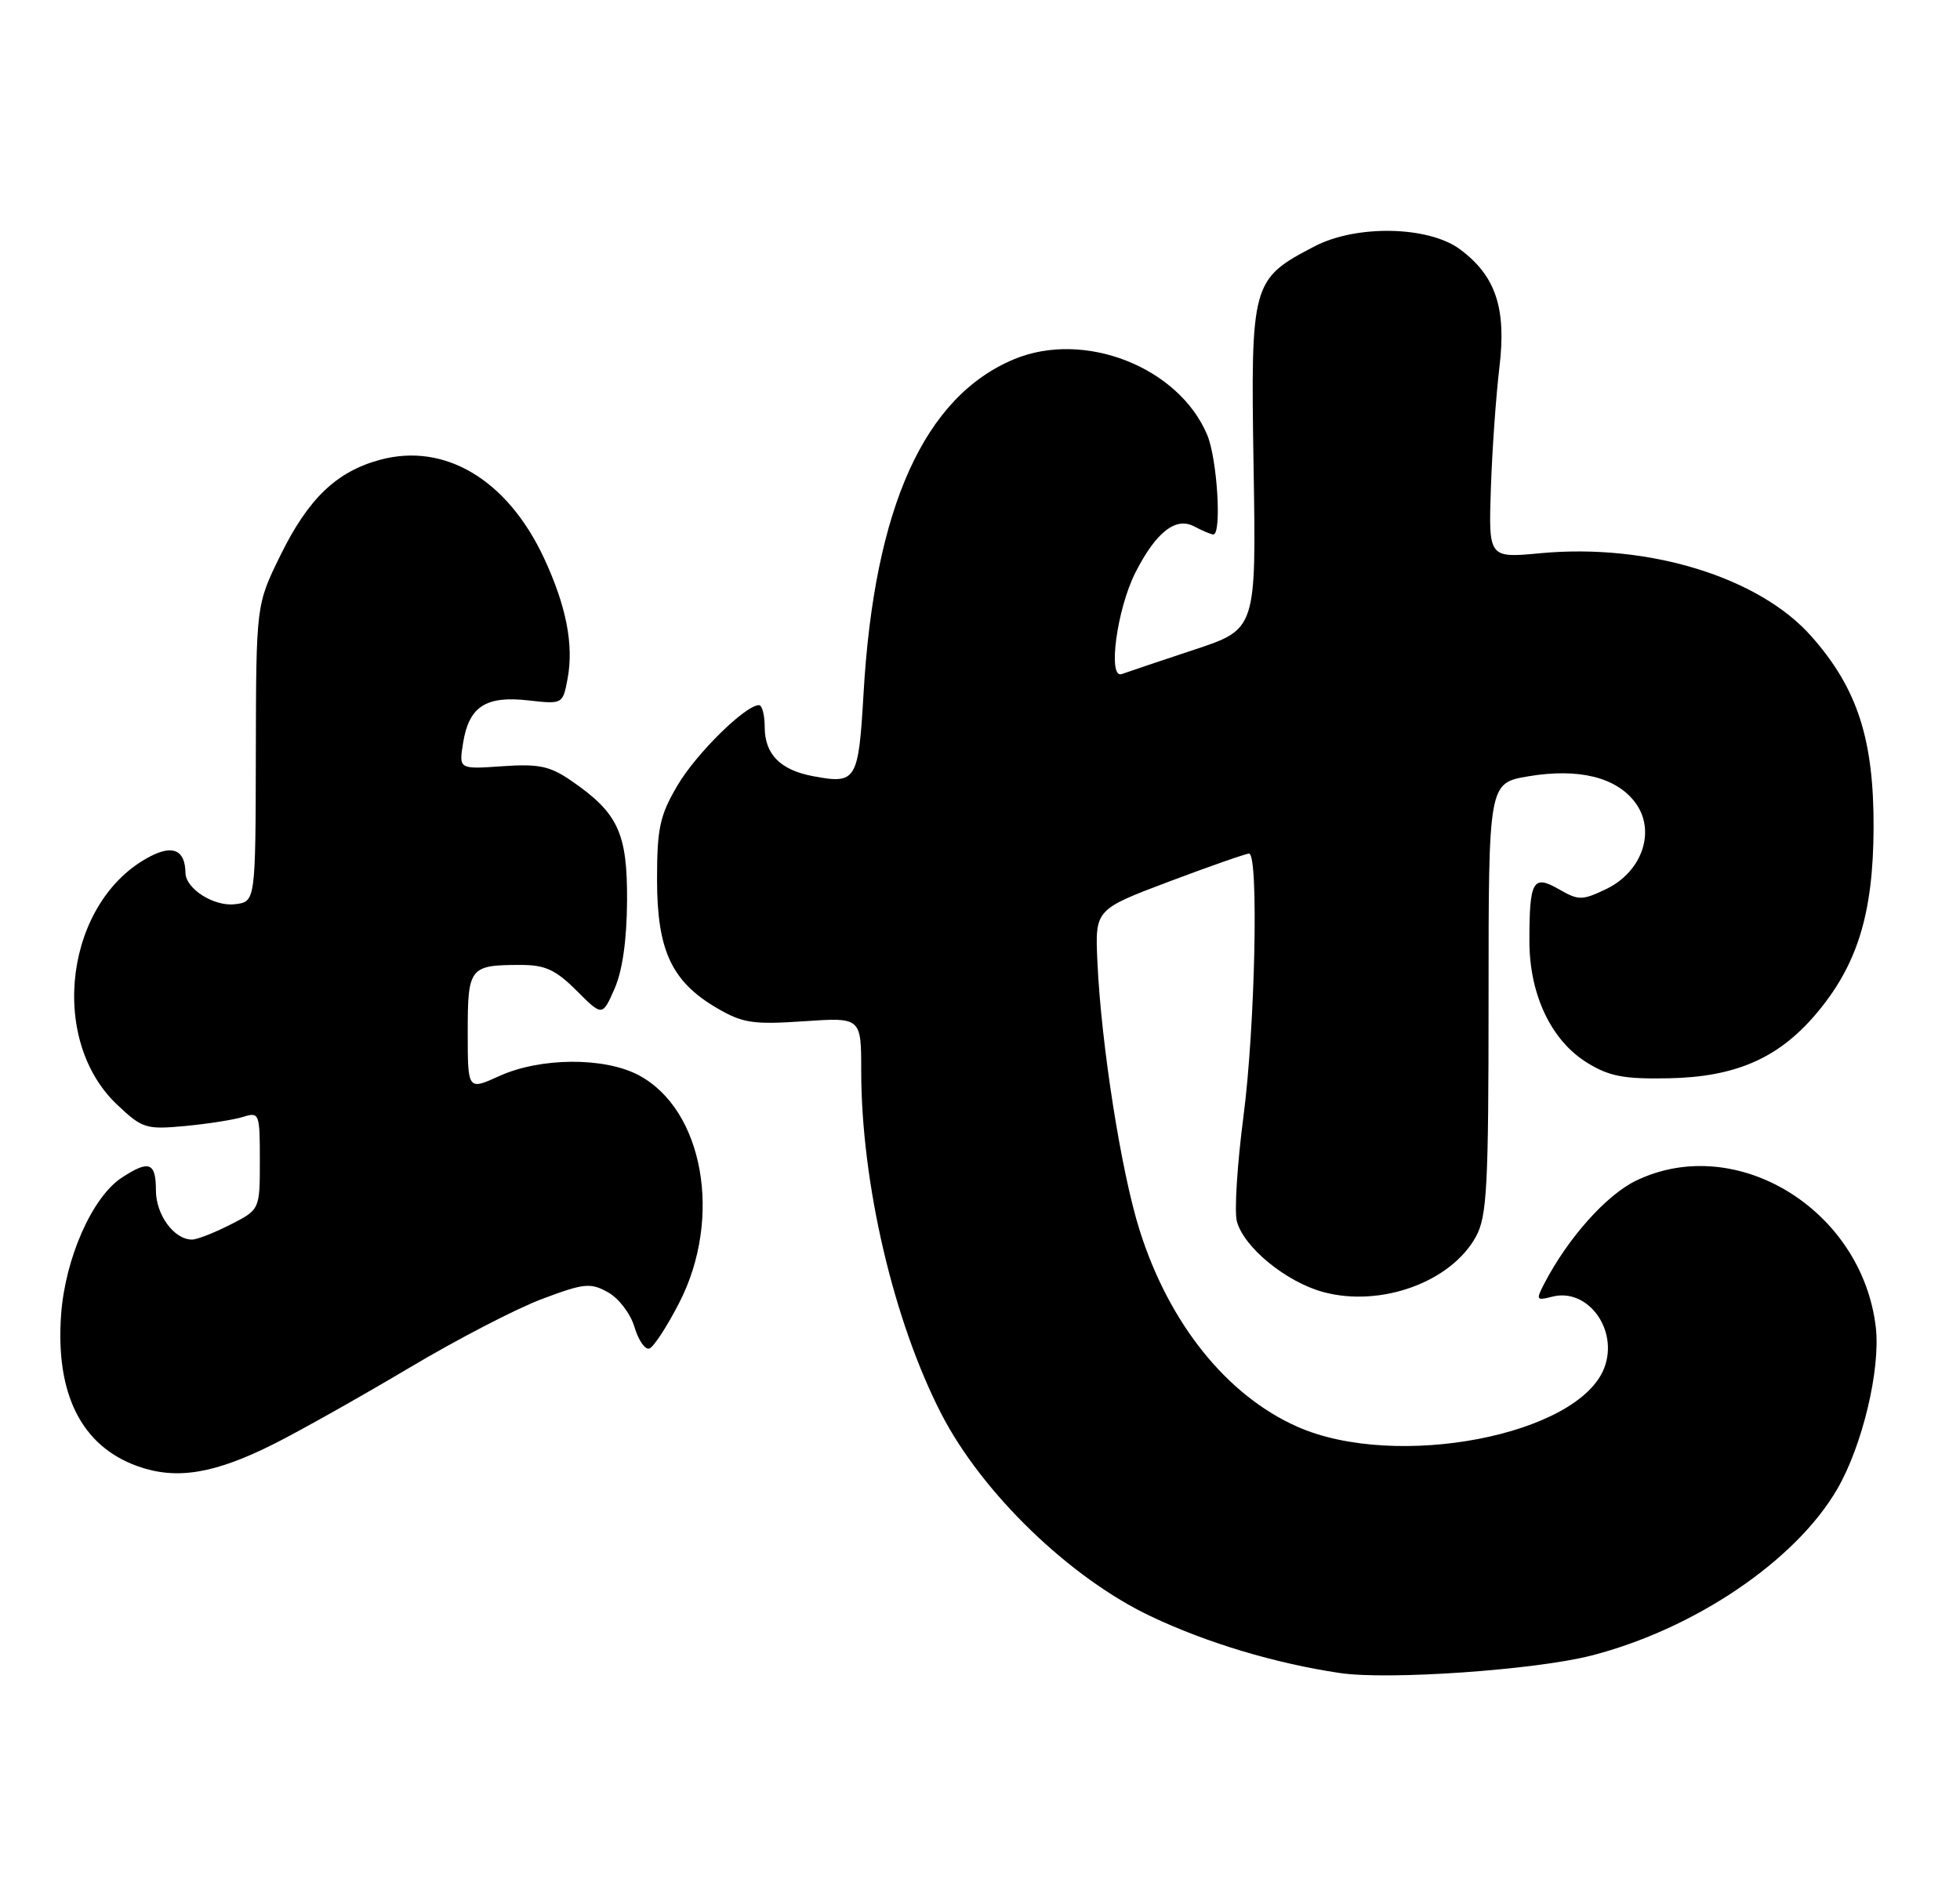 <?xml version="1.0" encoding="UTF-8" standalone="no"?>
<!DOCTYPE svg PUBLIC "-//W3C//DTD SVG 1.1//EN" "http://www.w3.org/Graphics/SVG/1.1/DTD/svg11.dtd" >
<svg xmlns="http://www.w3.org/2000/svg" xmlns:xlink="http://www.w3.org/1999/xlink" version="1.1" viewBox="0 0 264 256">
 <g >
 <path fill="currentColor"
d=" M 214.32 223.05 C 228.24 219.48 241.86 210.27 247.46 200.62 C 250.86 194.77 253.31 184.46 252.66 178.82 C 250.80 162.93 233.82 152.55 220.35 159.07 C 216.36 161.01 211.22 166.76 208.02 172.90 C 206.86 175.13 206.93 175.25 209.05 174.70 C 213.85 173.44 218.04 179.14 216.09 184.28 C 212.63 193.37 188.05 198.10 174.76 192.22 C 165.26 188.02 157.46 178.31 153.50 165.74 C 151.01 157.88 148.31 140.64 147.81 129.51 C 147.50 122.53 147.50 122.53 157.49 118.76 C 162.98 116.69 167.82 115.00 168.24 115.00 C 169.56 115.00 169.06 138.41 167.48 150.46 C 166.65 156.82 166.25 163.14 166.59 164.50 C 167.47 167.99 173.21 172.71 178.24 174.07 C 185.99 176.16 195.44 172.73 198.80 166.60 C 200.29 163.88 200.50 159.90 200.50 134.50 C 200.50 105.50 200.50 105.50 205.84 104.59 C 212.61 103.45 217.72 104.70 220.27 108.14 C 223.08 111.93 221.21 117.45 216.32 119.79 C 213.10 121.32 212.63 121.33 209.99 119.81 C 206.48 117.79 206.00 118.62 206.00 126.77 C 206.00 133.99 208.93 140.18 213.77 143.17 C 216.75 145.01 218.72 145.39 224.75 145.27 C 233.71 145.10 239.46 142.61 244.49 136.74 C 250.15 130.12 252.32 123.17 252.36 111.50 C 252.40 99.60 250.19 92.77 244.02 85.77 C 236.98 77.76 222.05 73.17 207.50 74.53 C 200.50 75.19 200.50 75.19 200.81 65.84 C 200.98 60.70 201.50 53.35 201.96 49.50 C 202.92 41.53 201.48 37.19 196.67 33.60 C 192.45 30.45 182.71 30.24 177.06 33.19 C 168.58 37.61 168.45 38.06 168.85 62.96 C 169.21 84.77 169.21 84.77 160.85 87.53 C 156.26 89.05 151.87 90.53 151.10 90.81 C 149.16 91.53 150.44 82.02 152.95 77.10 C 155.71 71.68 158.38 69.60 160.85 70.92 C 161.96 71.51 163.12 72.00 163.43 72.00 C 164.58 72.00 163.96 61.83 162.61 58.61 C 158.78 49.45 146.03 44.45 136.58 48.40 C 124.49 53.45 117.77 68.35 116.32 93.34 C 115.63 105.22 115.36 105.67 109.52 104.57 C 105.09 103.74 103.00 101.61 103.00 97.93 C 103.00 96.32 102.65 95.00 102.23 95.00 C 100.40 95.00 93.77 101.53 91.25 105.82 C 88.87 109.87 88.50 111.57 88.50 118.50 C 88.50 128.02 90.46 132.24 96.56 135.81 C 100.04 137.84 101.41 138.05 108.25 137.59 C 116.00 137.06 116.00 137.06 116.00 144.28 C 116.01 159.40 120.35 177.98 126.80 190.50 C 132.30 201.17 144.11 212.59 155.00 217.75 C 162.59 221.35 171.76 224.10 180.50 225.40 C 187.01 226.36 206.72 224.99 214.32 223.05 Z  M 37.00 194.48 C 40.58 192.67 48.75 188.07 55.17 184.25 C 61.59 180.43 69.64 176.25 73.07 174.98 C 78.69 172.87 79.54 172.79 81.89 174.10 C 83.34 174.90 84.93 176.99 85.46 178.78 C 85.99 180.57 86.89 181.87 87.46 181.68 C 88.03 181.50 89.85 178.71 91.50 175.49 C 97.36 164.07 94.75 149.48 86.02 144.85 C 81.39 142.40 72.80 142.45 67.25 144.97 C 63.00 146.90 63.00 146.90 63.00 139.06 C 63.00 130.30 63.24 130.00 70.18 130.00 C 73.43 130.00 74.86 130.66 77.67 133.47 C 81.13 136.93 81.13 136.93 82.77 133.22 C 83.84 130.80 84.43 126.64 84.46 121.33 C 84.51 112.20 83.25 109.51 76.91 105.16 C 74.05 103.20 72.56 102.89 67.65 103.23 C 61.80 103.64 61.80 103.64 62.38 100.07 C 63.17 95.19 65.43 93.71 71.15 94.36 C 75.79 94.88 75.80 94.88 76.45 91.44 C 77.30 86.87 76.28 81.65 73.27 75.18 C 68.36 64.65 59.94 59.59 51.21 61.94 C 45.33 63.53 41.54 67.15 37.78 74.80 C 34.50 81.47 34.50 81.47 34.46 101.48 C 34.42 121.50 34.42 121.50 31.62 121.82 C 28.81 122.15 25.01 119.73 24.98 117.60 C 24.94 114.55 23.32 113.78 20.25 115.37 C 8.84 121.27 6.35 139.94 15.80 148.85 C 19.17 152.03 19.67 152.19 24.93 151.70 C 28.00 151.41 31.51 150.86 32.75 150.47 C 34.93 149.79 35.00 149.98 35.00 156.36 C 35.00 162.96 35.00 162.96 31.04 164.98 C 28.86 166.09 26.53 167.00 25.87 167.00 C 23.44 167.00 21.00 163.67 21.00 160.35 C 21.00 156.59 20.07 156.25 16.40 158.66 C 12.43 161.26 8.78 169.51 8.23 177.11 C 7.46 187.81 10.98 194.81 18.50 197.52 C 23.76 199.41 28.89 198.57 37.00 194.48 Z "/>
</g>
</svg>